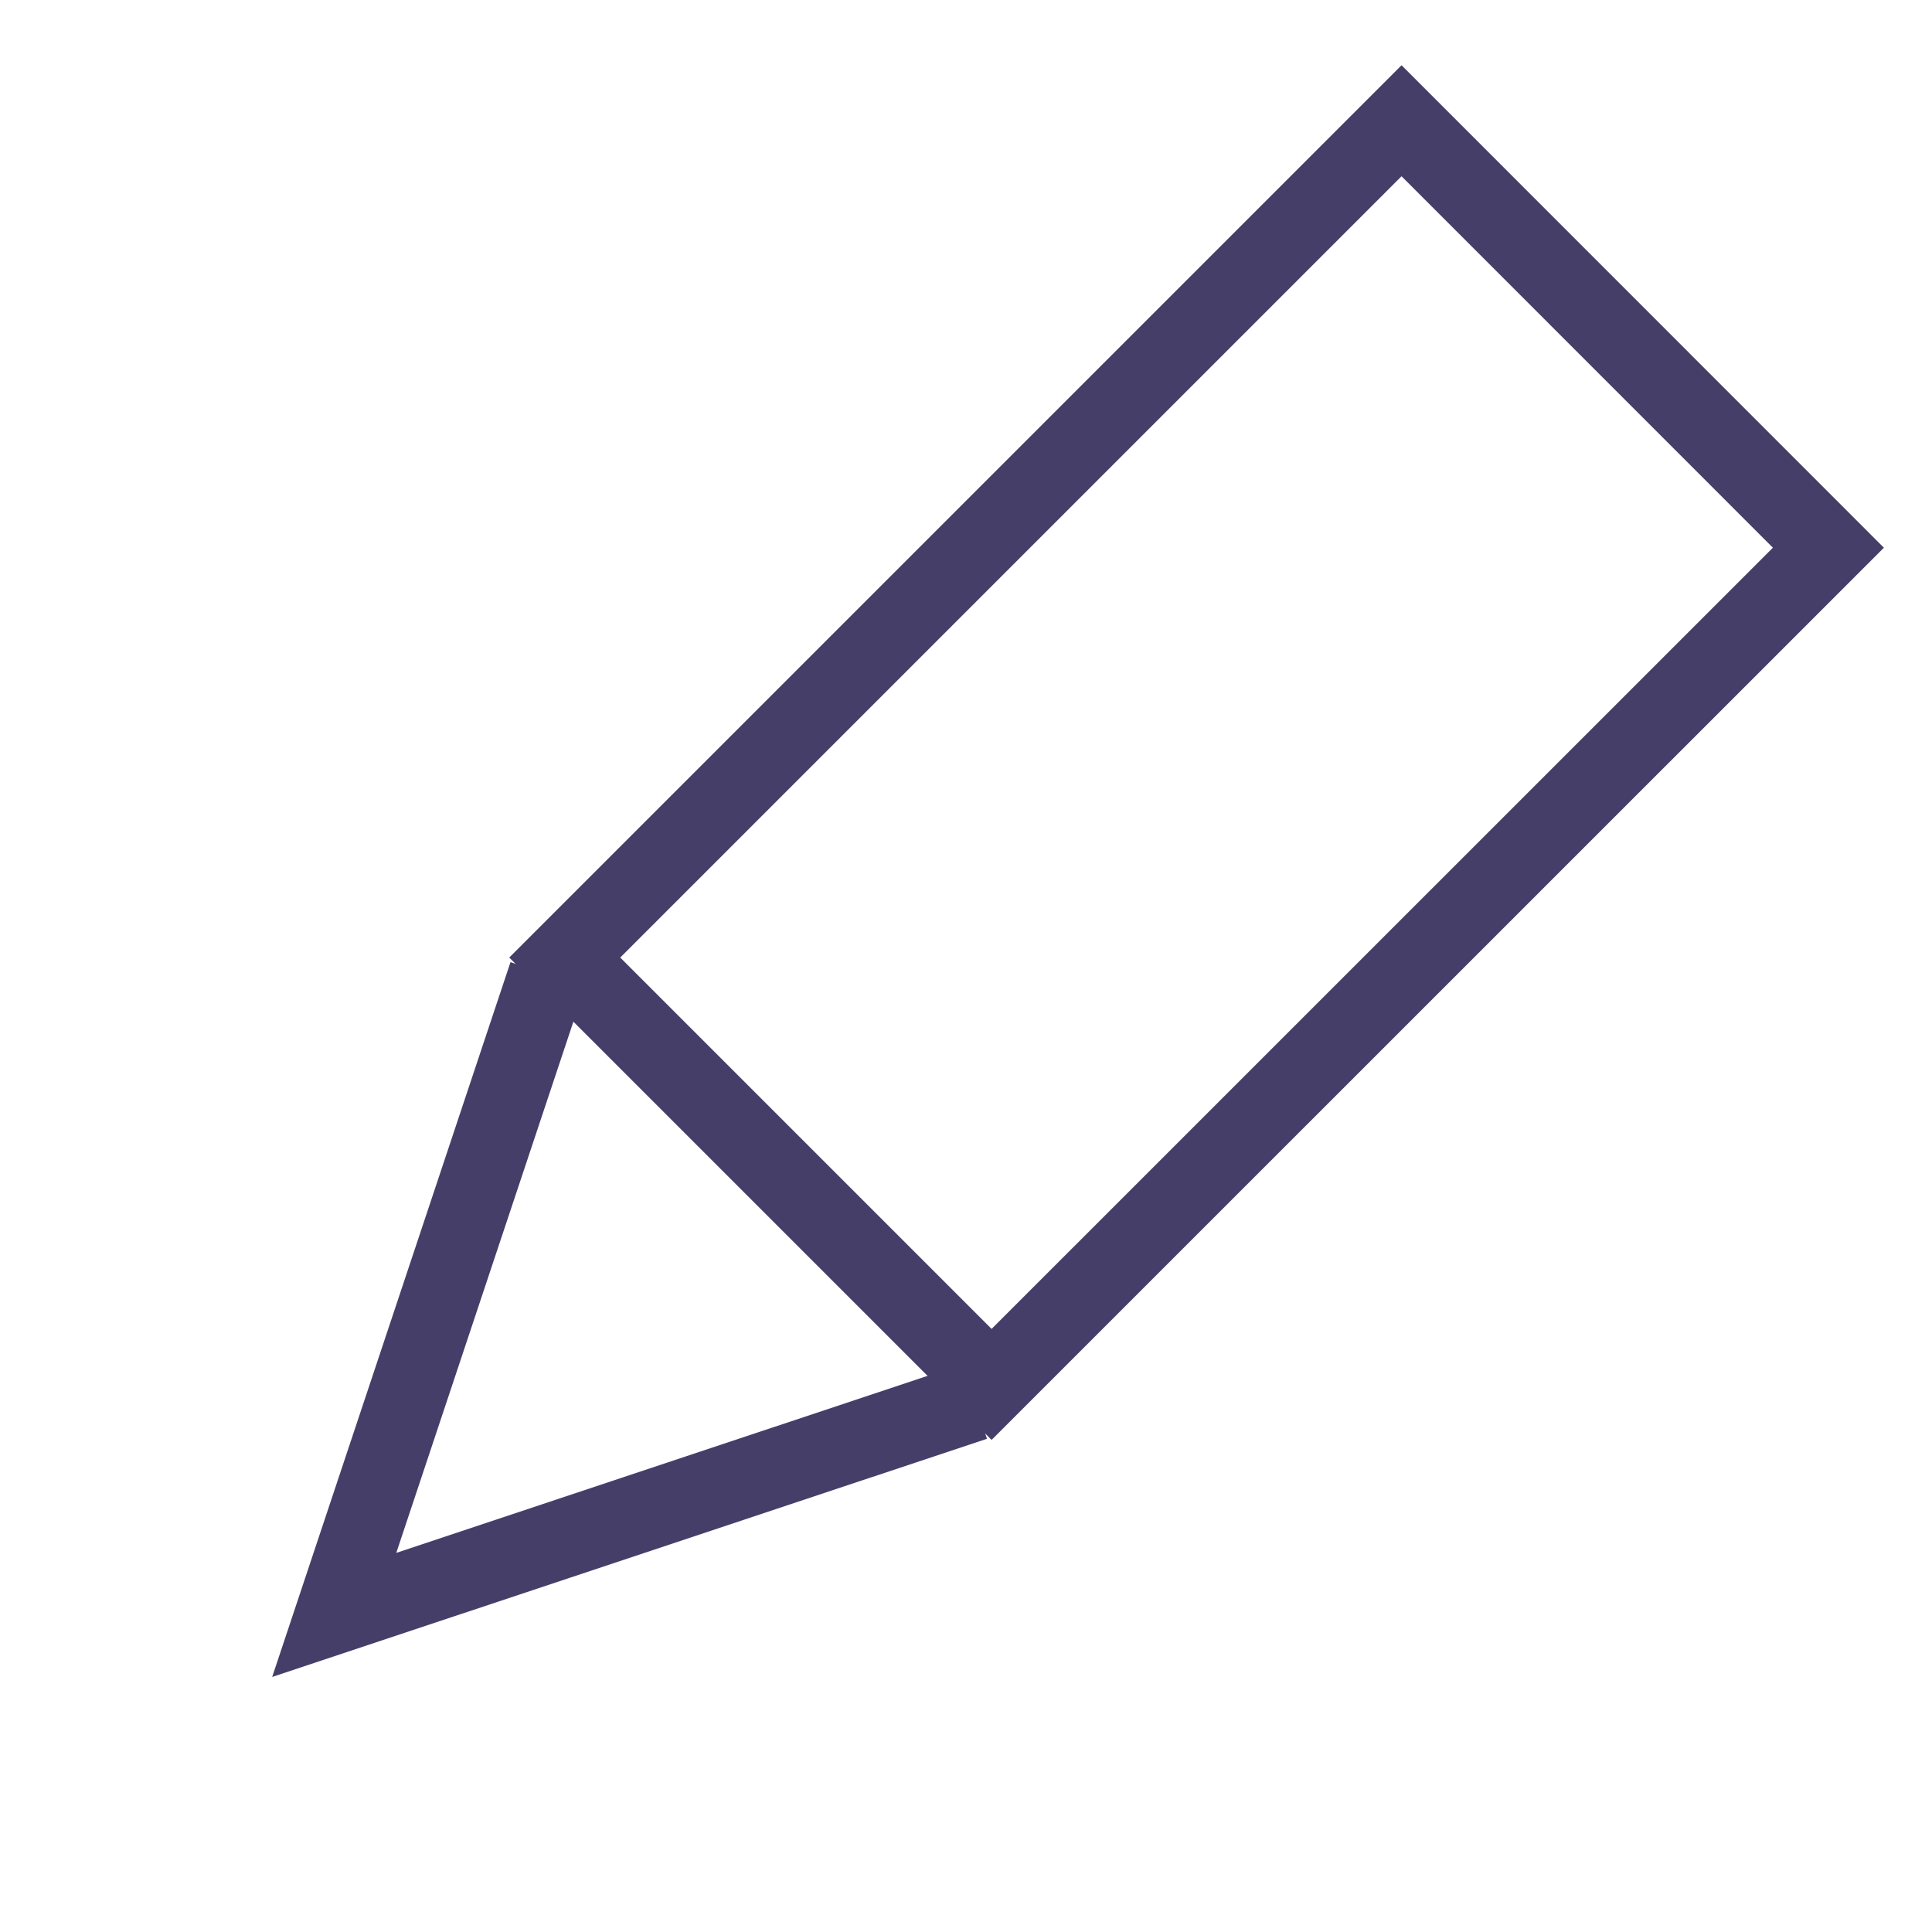 <svg width="16" height="16" viewBox="0 0 16 16" fill="none" xmlns="http://www.w3.org/2000/svg">
<path d="M8.212 11.465L4.677 7.93L11.607 1L15.142 4.536L8.212 11.465Z" stroke="#453E69" stroke-width="0.65"/>
<path d="M4.536 8.071L2.768 13.374L8.071 11.607" stroke="#453E69" stroke-width="0.65"/>
</svg>
